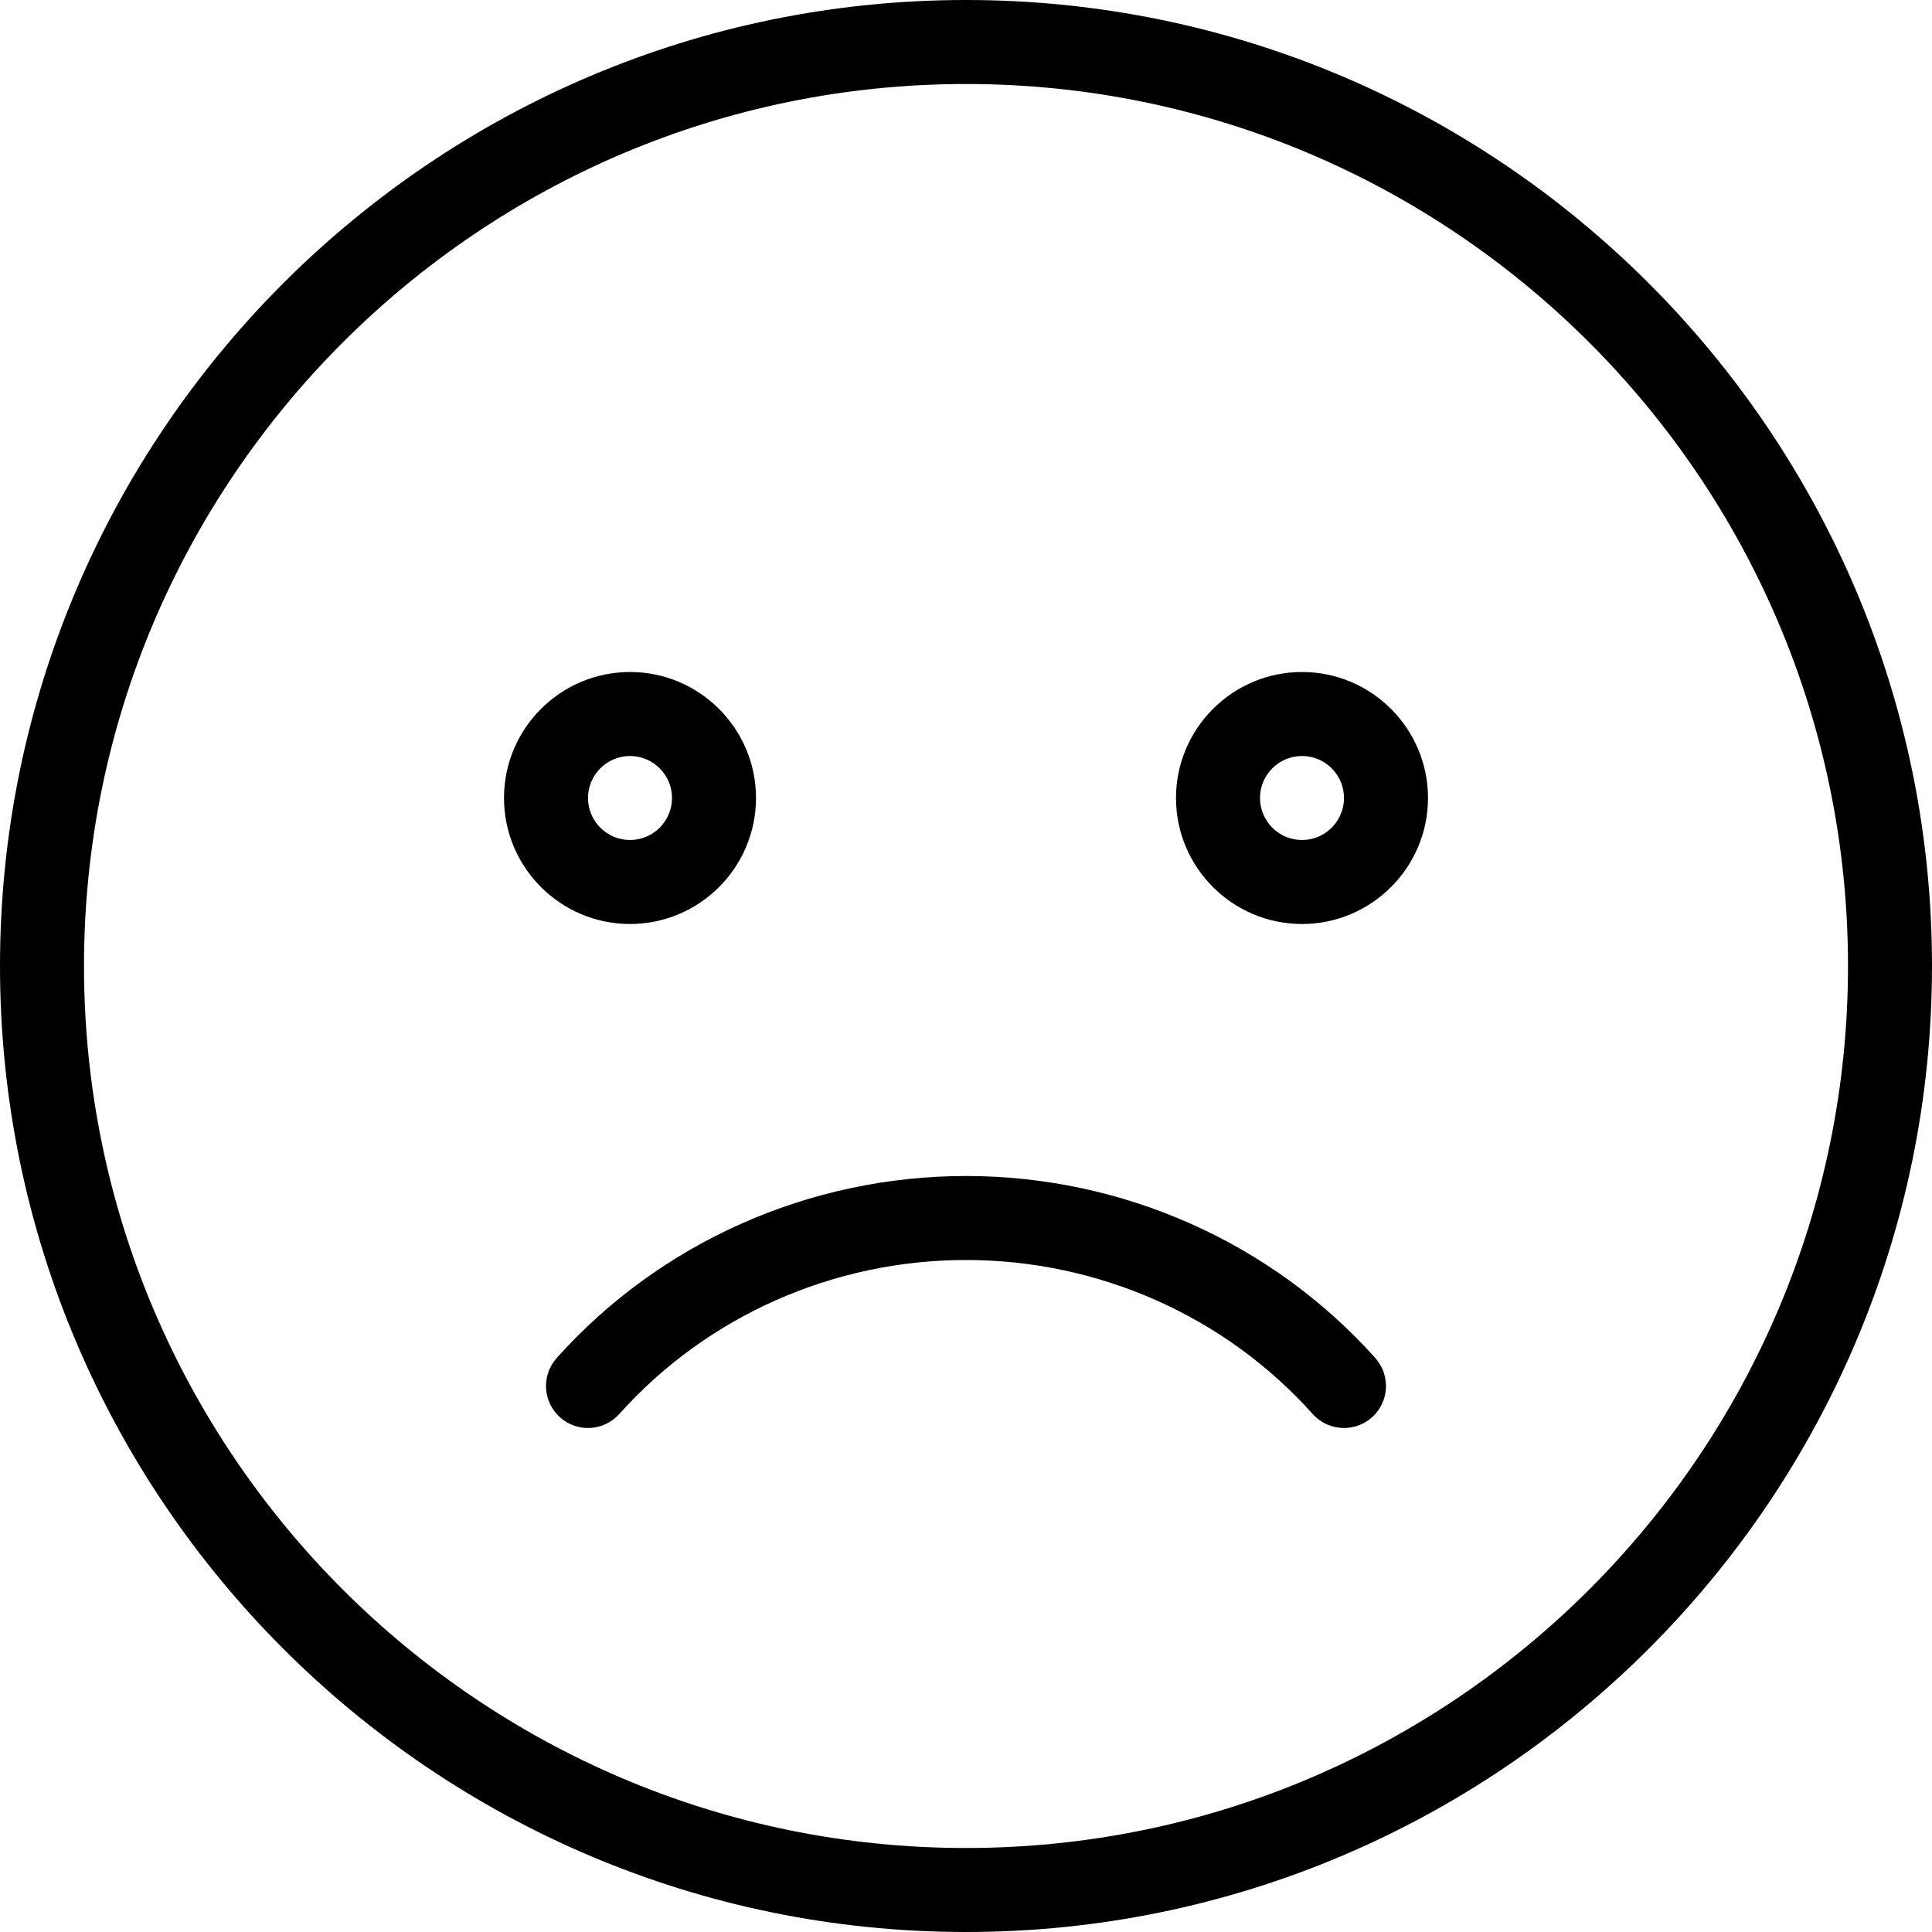 <svg width="940" height="940" viewBox="0 0 940 940" fill="none" xmlns="http://www.w3.org/2000/svg">
<path d="M470 0C210.846 0 0 210.846 0 470C0 729.154 210.846 940 470 940C729.174 940 940 729.154 940 470C940 210.846 729.174 0 470 0ZM470 899.13C233.365 899.13 40.87 706.635 40.87 470C40.87 233.365 233.365 40.87 470 40.87C706.614 40.87 899.13 233.365 899.13 470C899.13 706.635 706.614 899.13 470 899.13Z" fill="black"/>
<path d="M367.826 388.261C367.826 354.462 340.321 326.957 306.522 326.957C272.723 326.957 245.217 354.462 245.217 388.261C245.217 422.06 272.723 449.565 306.522 449.565C340.321 449.565 367.826 422.06 367.826 388.261ZM286.087 388.261C286.087 377.001 295.262 367.826 306.522 367.826C317.781 367.826 326.956 377.001 326.956 388.261C326.956 399.52 317.781 408.696 306.522 408.696C295.262 408.696 286.087 399.52 286.087 388.261Z" fill="black"/>
<path d="M633.478 326.957C599.679 326.957 572.174 354.462 572.174 388.261C572.174 422.06 599.679 449.565 633.478 449.565C667.277 449.565 694.783 422.06 694.783 388.261C694.783 354.462 667.277 326.957 633.478 326.957ZM633.478 408.696C622.198 408.696 613.043 399.52 613.043 388.261C613.043 377.001 622.198 367.826 633.478 367.826C644.758 367.826 653.913 377.001 653.913 388.261C653.913 399.52 644.758 408.696 633.478 408.696Z" fill="black"/>
<path d="M470 572.174C393.819 572.174 321.235 604.44 270.863 660.718C263.343 669.137 264.058 682.052 272.457 689.572C280.876 697.112 293.791 696.376 301.311 687.978C343.938 640.344 405.426 613.043 470 613.043C534.574 613.043 596.062 640.344 638.689 687.978C642.715 692.494 648.314 694.783 653.913 694.783C658.756 694.783 663.66 693.066 667.543 689.572C675.942 682.052 676.657 669.137 669.137 660.718C618.765 604.461 546.201 572.174 470 572.174Z" fill="black"/>
</svg>
